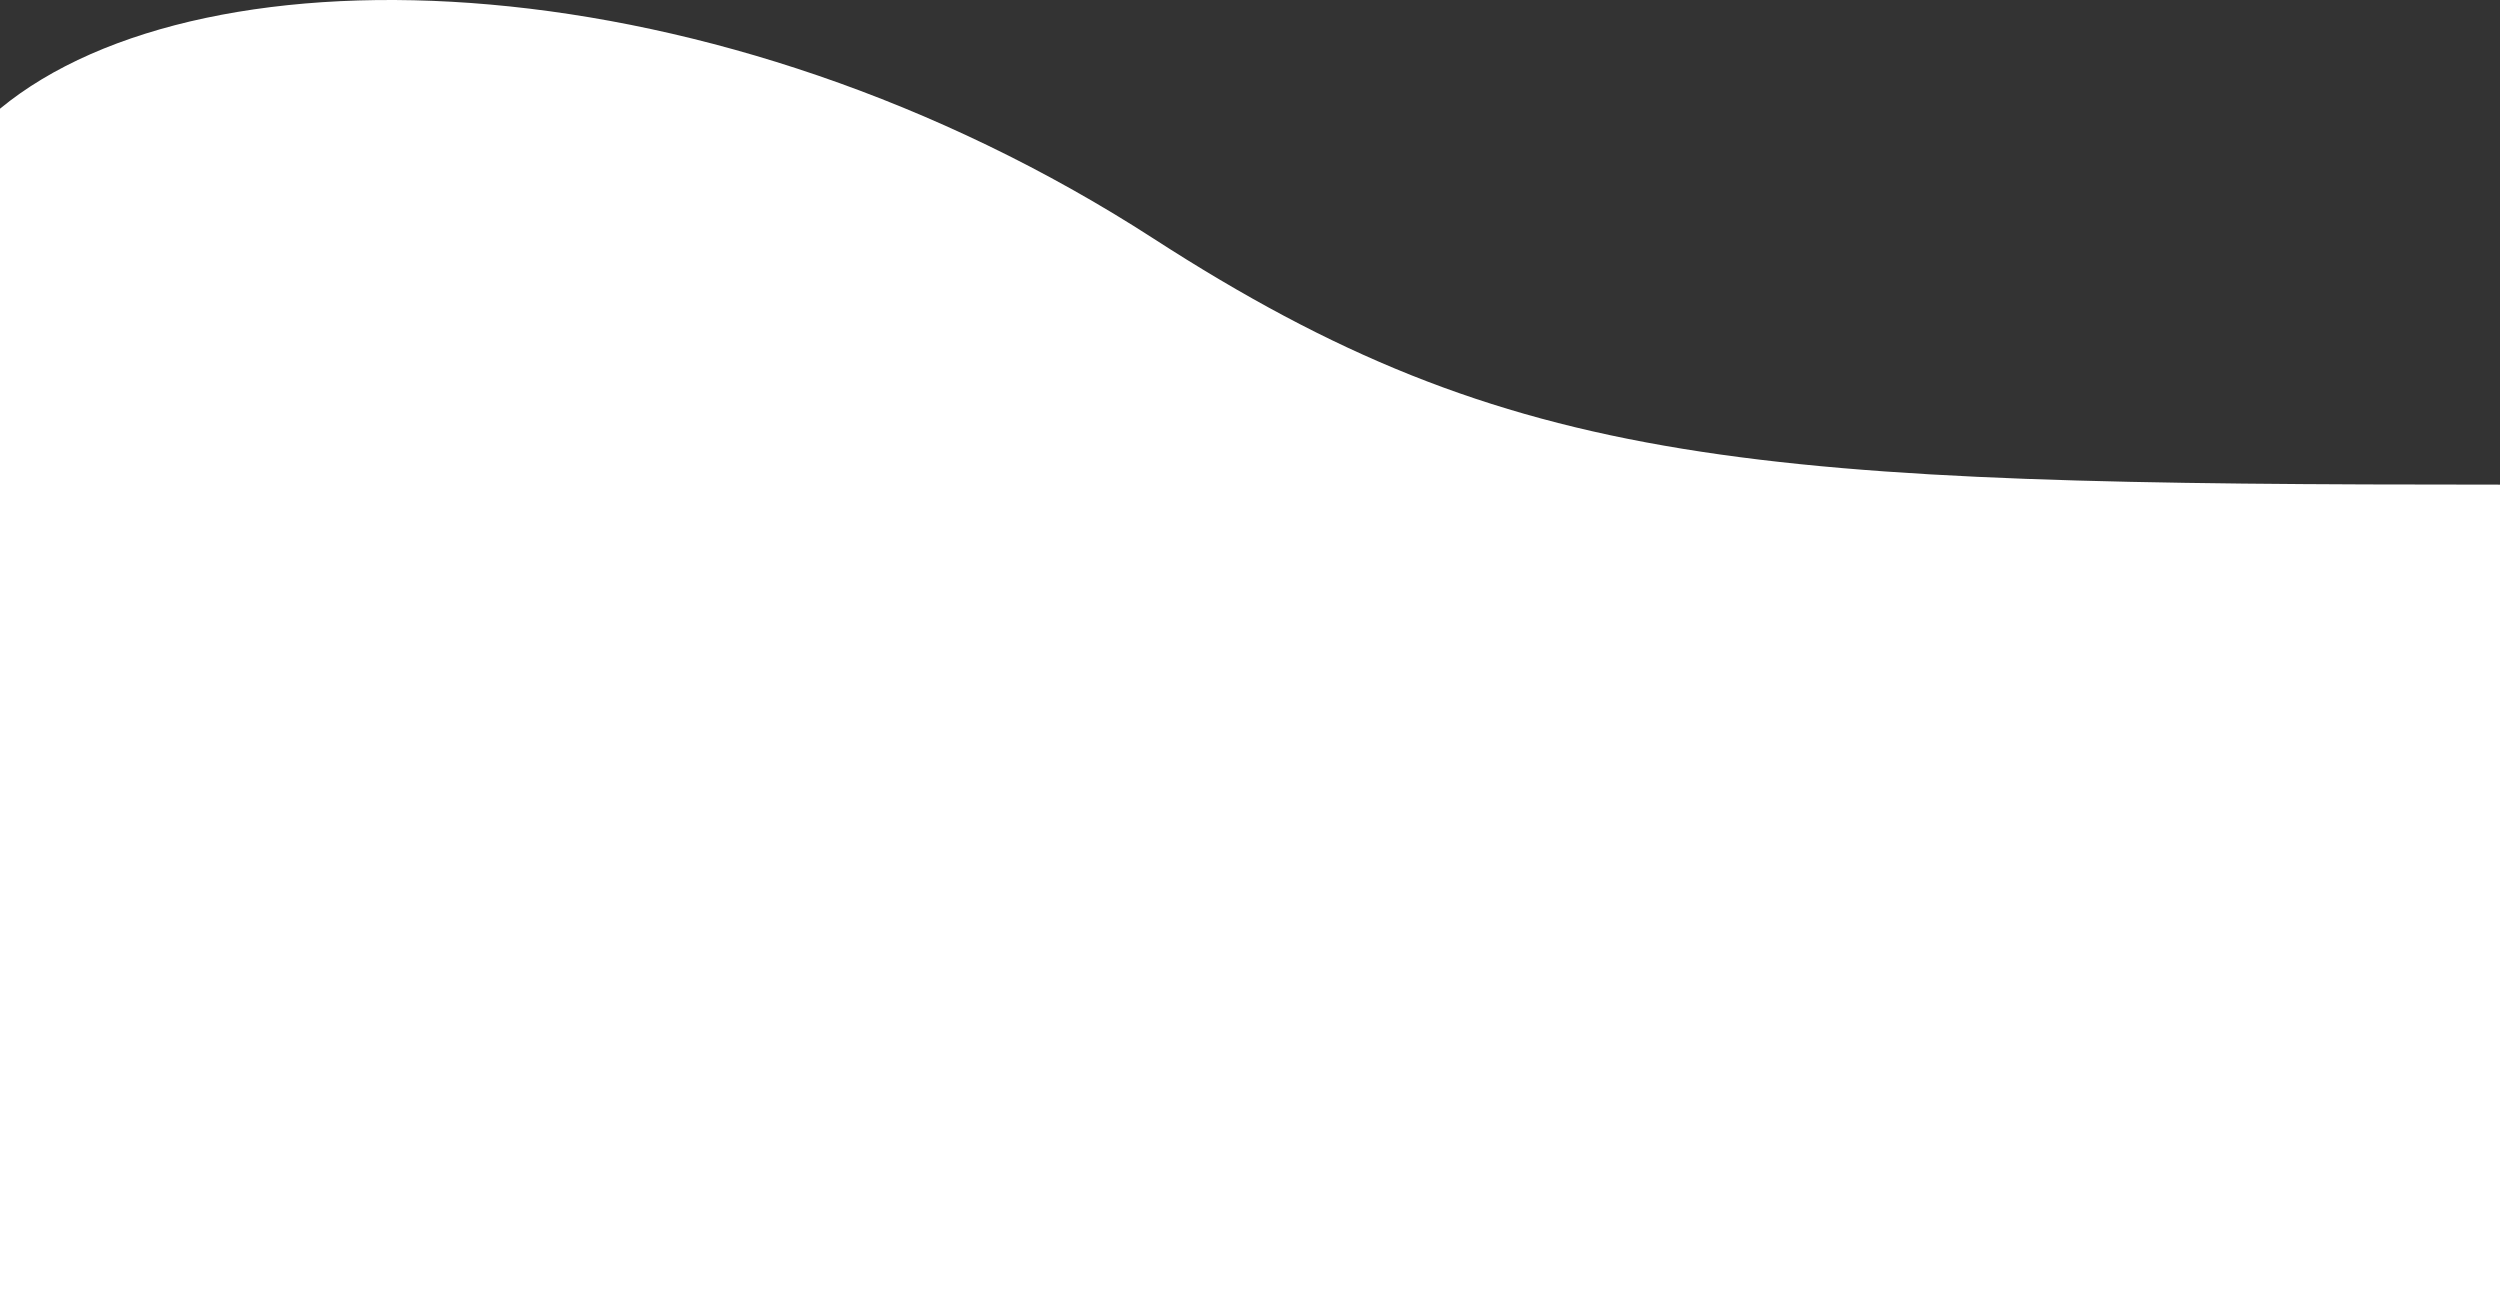 <svg width="89" height="46" viewBox="0 0 89 46" fill="none" xmlns="http://www.w3.org/2000/svg">
<rect x="0" y="0" width="89" height="46" fill="#333333" stroke="none"/>
<path d="M0 46H89V17.253C62.5 17.253 53.866 16.767 41.068 8.495C25.553 -1.534 7.301 -2.155 0 3.87V46Z" fill="white"/>
</svg>
